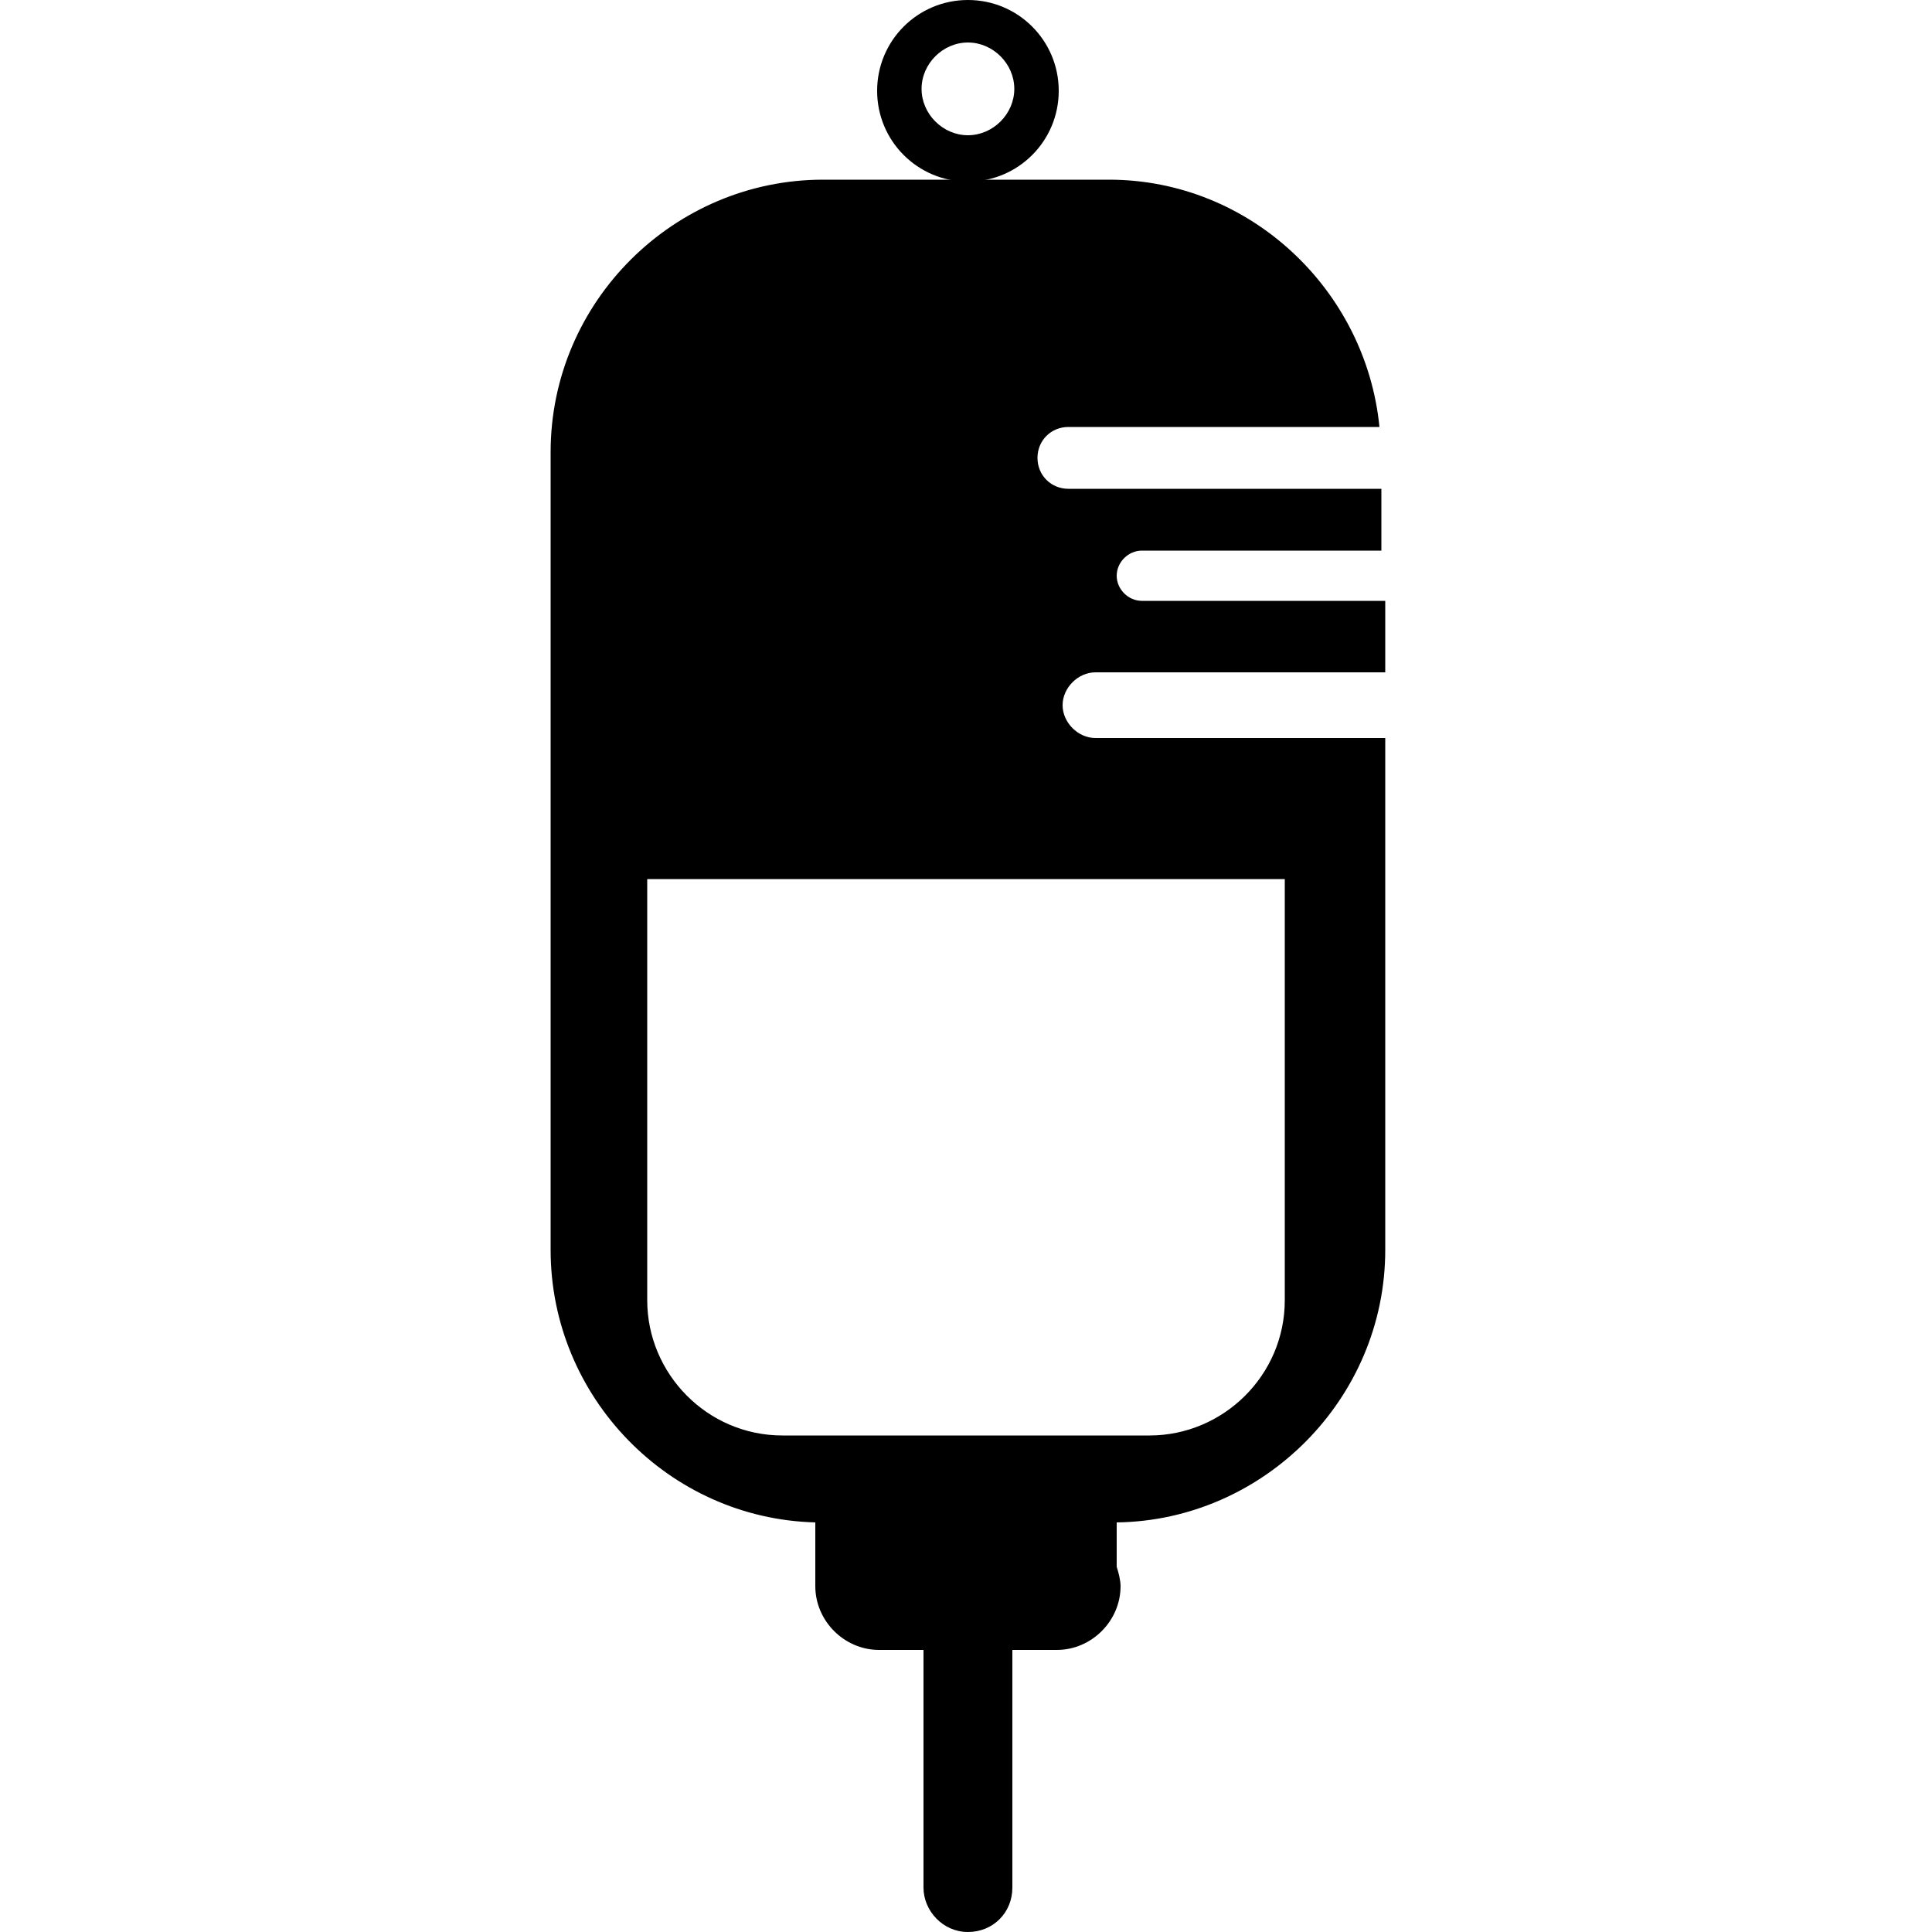 <?xml version="1.0" encoding="utf-8"?>
<!-- Generator: Adobe Illustrator 19.0.0, SVG Export Plug-In . SVG Version: 6.00 Build 0)  -->
<svg version="1.1" id="分離模式" xmlns="http://www.w3.org/2000/svg" xmlns:xlink="http://www.w3.org/1999/xlink" x="0px" y="0px" viewBox="0 0 100 100" style="enable-background:new 0 0 100 100;" xml:space="preserve">
	<path d="M54.8,4.7c0-2.6-2.1-4.7-4.7-4.7c-2.6,0-4.7,2.1-4.7,4.7s2.1,4.7,4.7,4.7C52.7,9.4,54.8,7.3,54.8,4.7z M50.1,7c-1.3,0-2.4-1.1-2.4-2.4s1.1-2.4,2.4-2.4c1.3,0,2.4,1.1,2.4,2.4S51.4,7,50.1,7z"/>
	<path d="M59.1,28.5h12.4v-3.2H55.3c-0.9,0-1.6-0.7-1.6-1.6s0.7-1.6,1.6-1.6h16.1c-0.7-7.1-6.7-12.8-14-12.8h-7.3h-7.5c-7.7,0-14.1,6.3-14.1,14.1v41.3c0,7.6,6.1,13.9,13.7,14.1v3.3c0,1.8,1.5,3.3,3.3,3.3h2.3v12.3c0,1.2,1,2.3,2.3,2.3s2.3-1,2.3-2.3V85.4h2.3c1.8,0,3.3-1.5,3.3-3.3c0-0.3-0.1-0.7-0.2-1v-2.3c7.6-0.1,13.9-6.4,13.9-14.1V38.2c0,0,0,0,0,0h-15c-0.9,0-1.7-0.8-1.7-1.7c0-0.9,0.8-1.7,1.7-1.7h15c0,0,0,0,0,0v-3.7H59.1c-0.7,0-1.3-0.6-1.3-1.3S58.4,28.5,59.1,28.5z M66.5,45.5v21.8c0,3.9-3.2,7-7,7H40.5c-3.9,0-7-3.2-7-7V45.5H66.5z"/>
</svg>